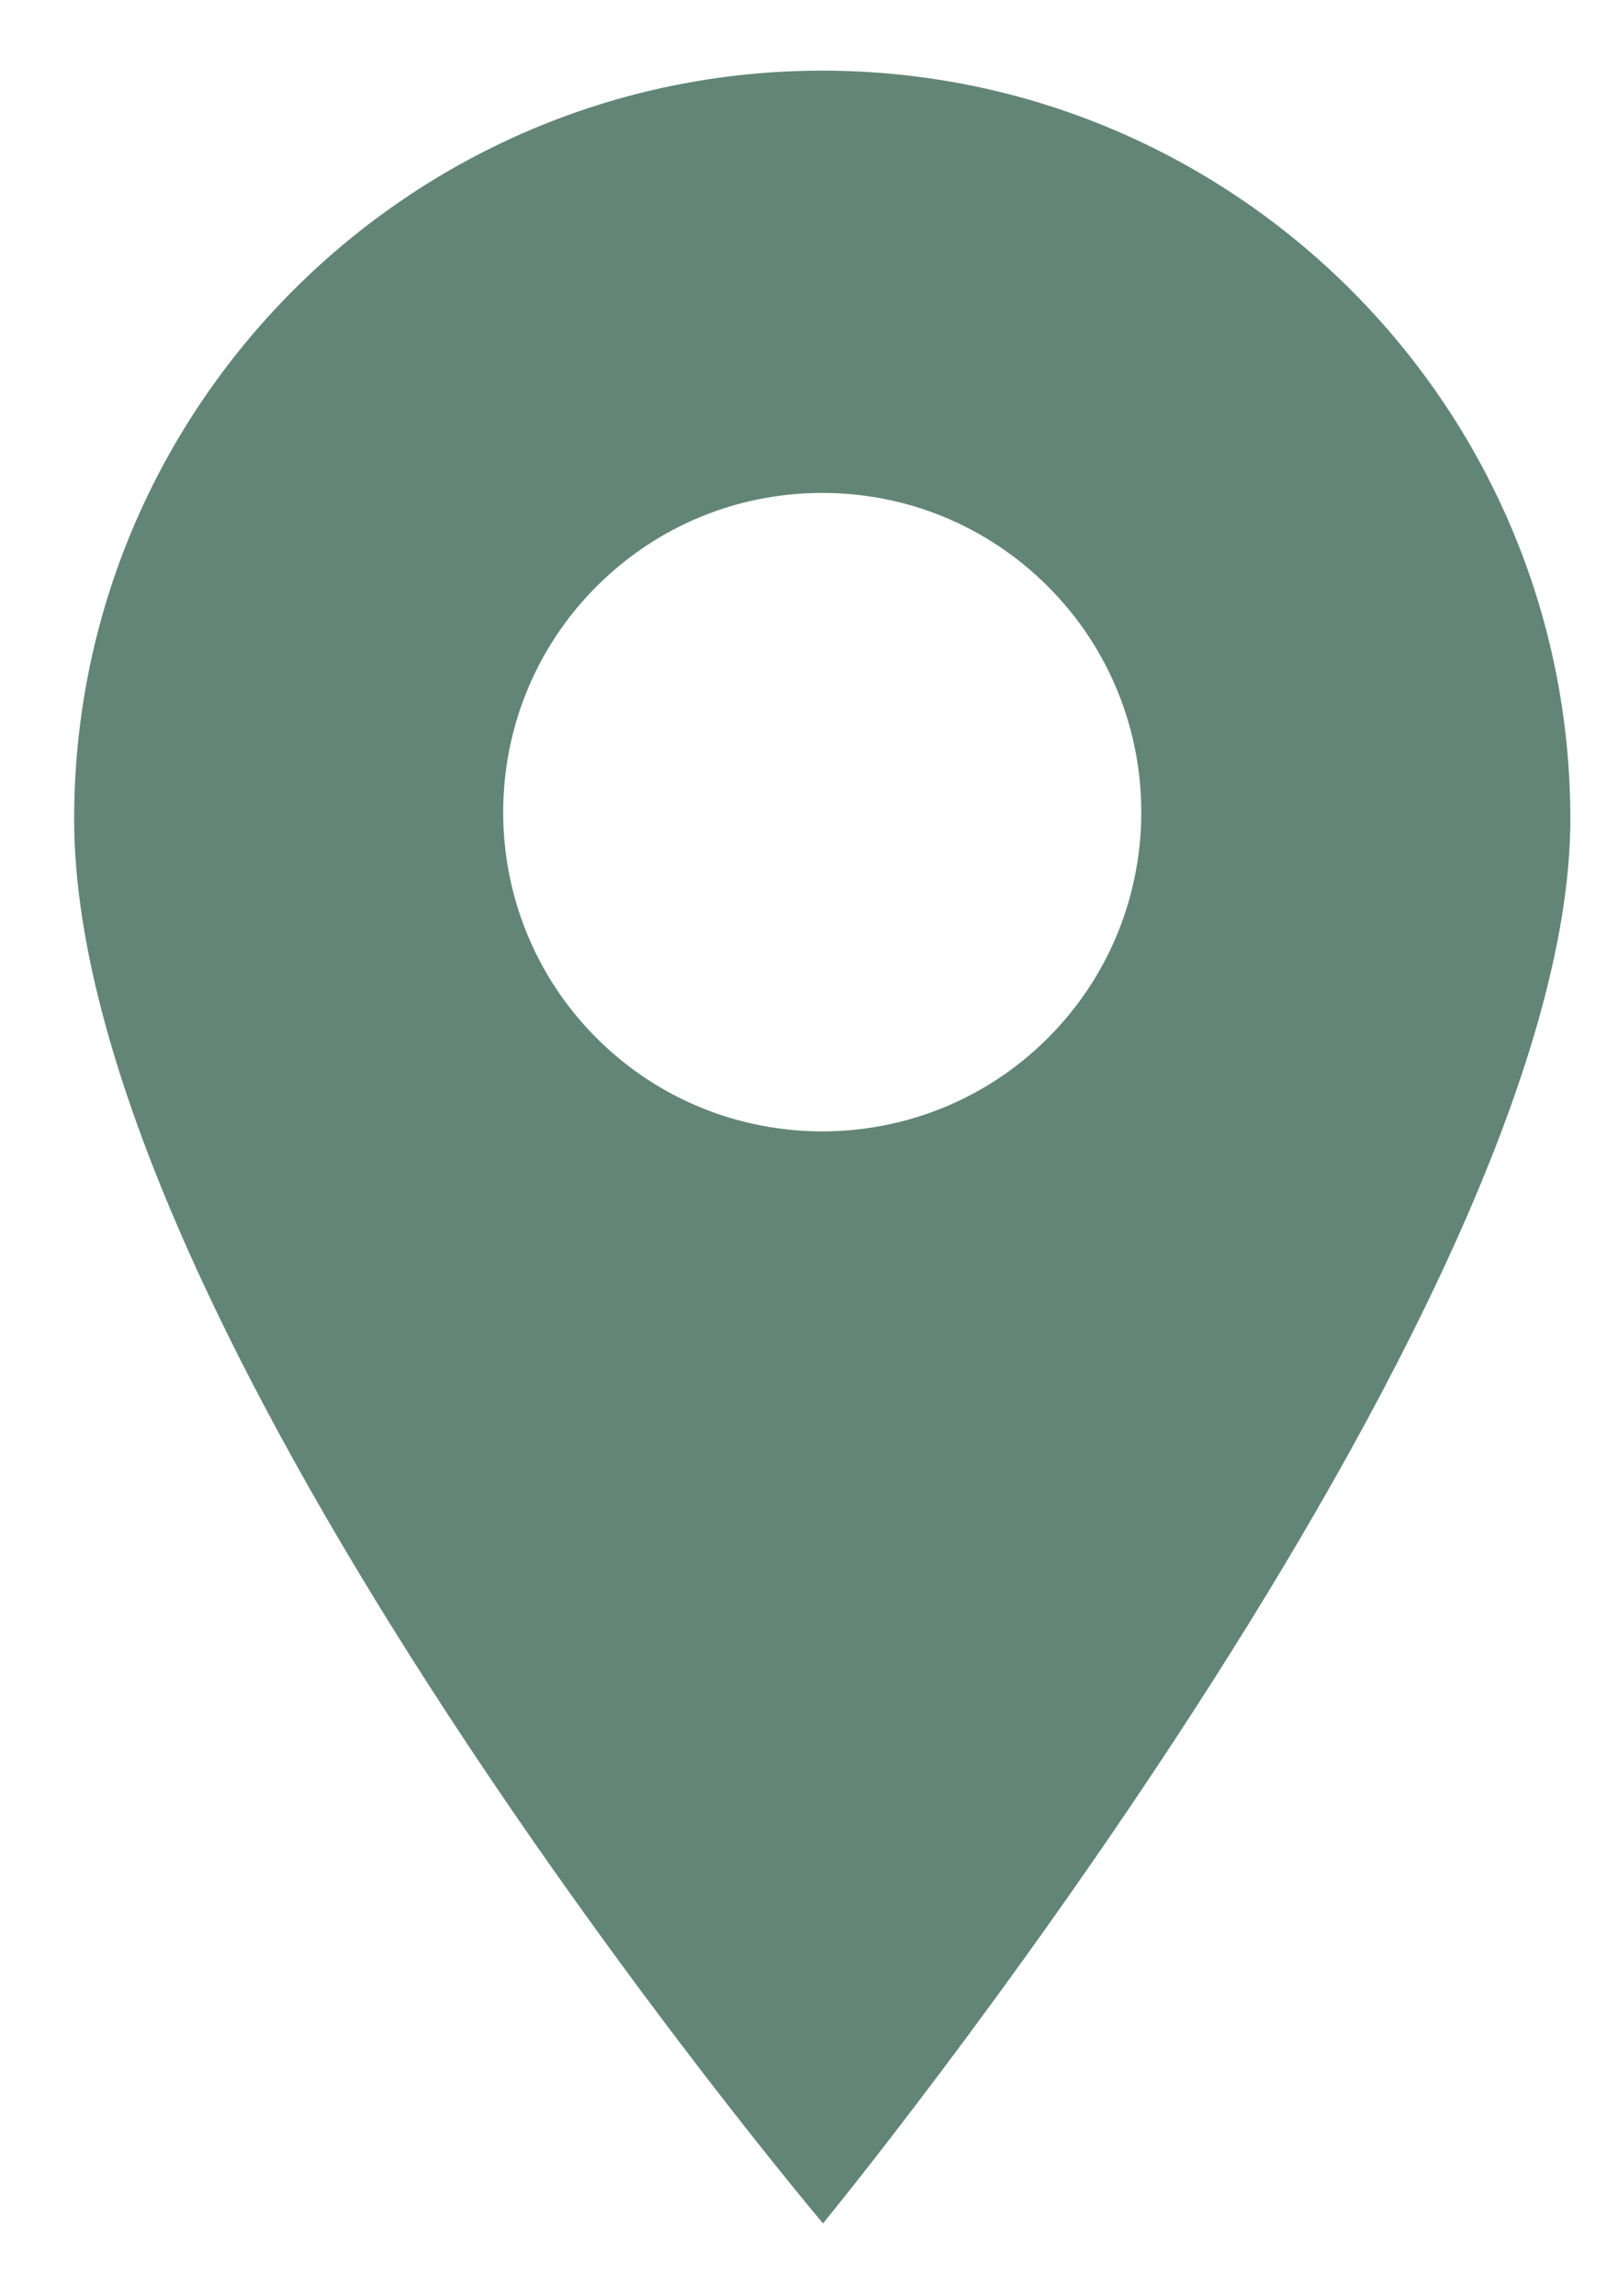 <svg width="21" height="30" viewBox="0 0 21 30" fill="none" xmlns="http://www.w3.org/2000/svg">
<path d="M10.745 0.923C5.354 0.923 0.969 5.308 0.969 10.699C0.969 17.474 10.755 29.048 10.755 29.048C10.755 29.048 20.521 17.141 20.521 10.699C20.521 5.308 16.136 0.923 10.745 0.923ZM13.694 13.561C12.881 14.375 11.813 14.781 10.745 14.781C9.677 14.781 8.608 14.375 7.795 13.561C6.169 11.935 6.169 9.289 7.795 7.662C8.583 6.874 9.631 6.44 10.745 6.44C11.859 6.44 12.907 6.875 13.694 7.662C15.321 9.289 15.321 11.935 13.694 13.561Z" fill="#628578"/>
</svg>
